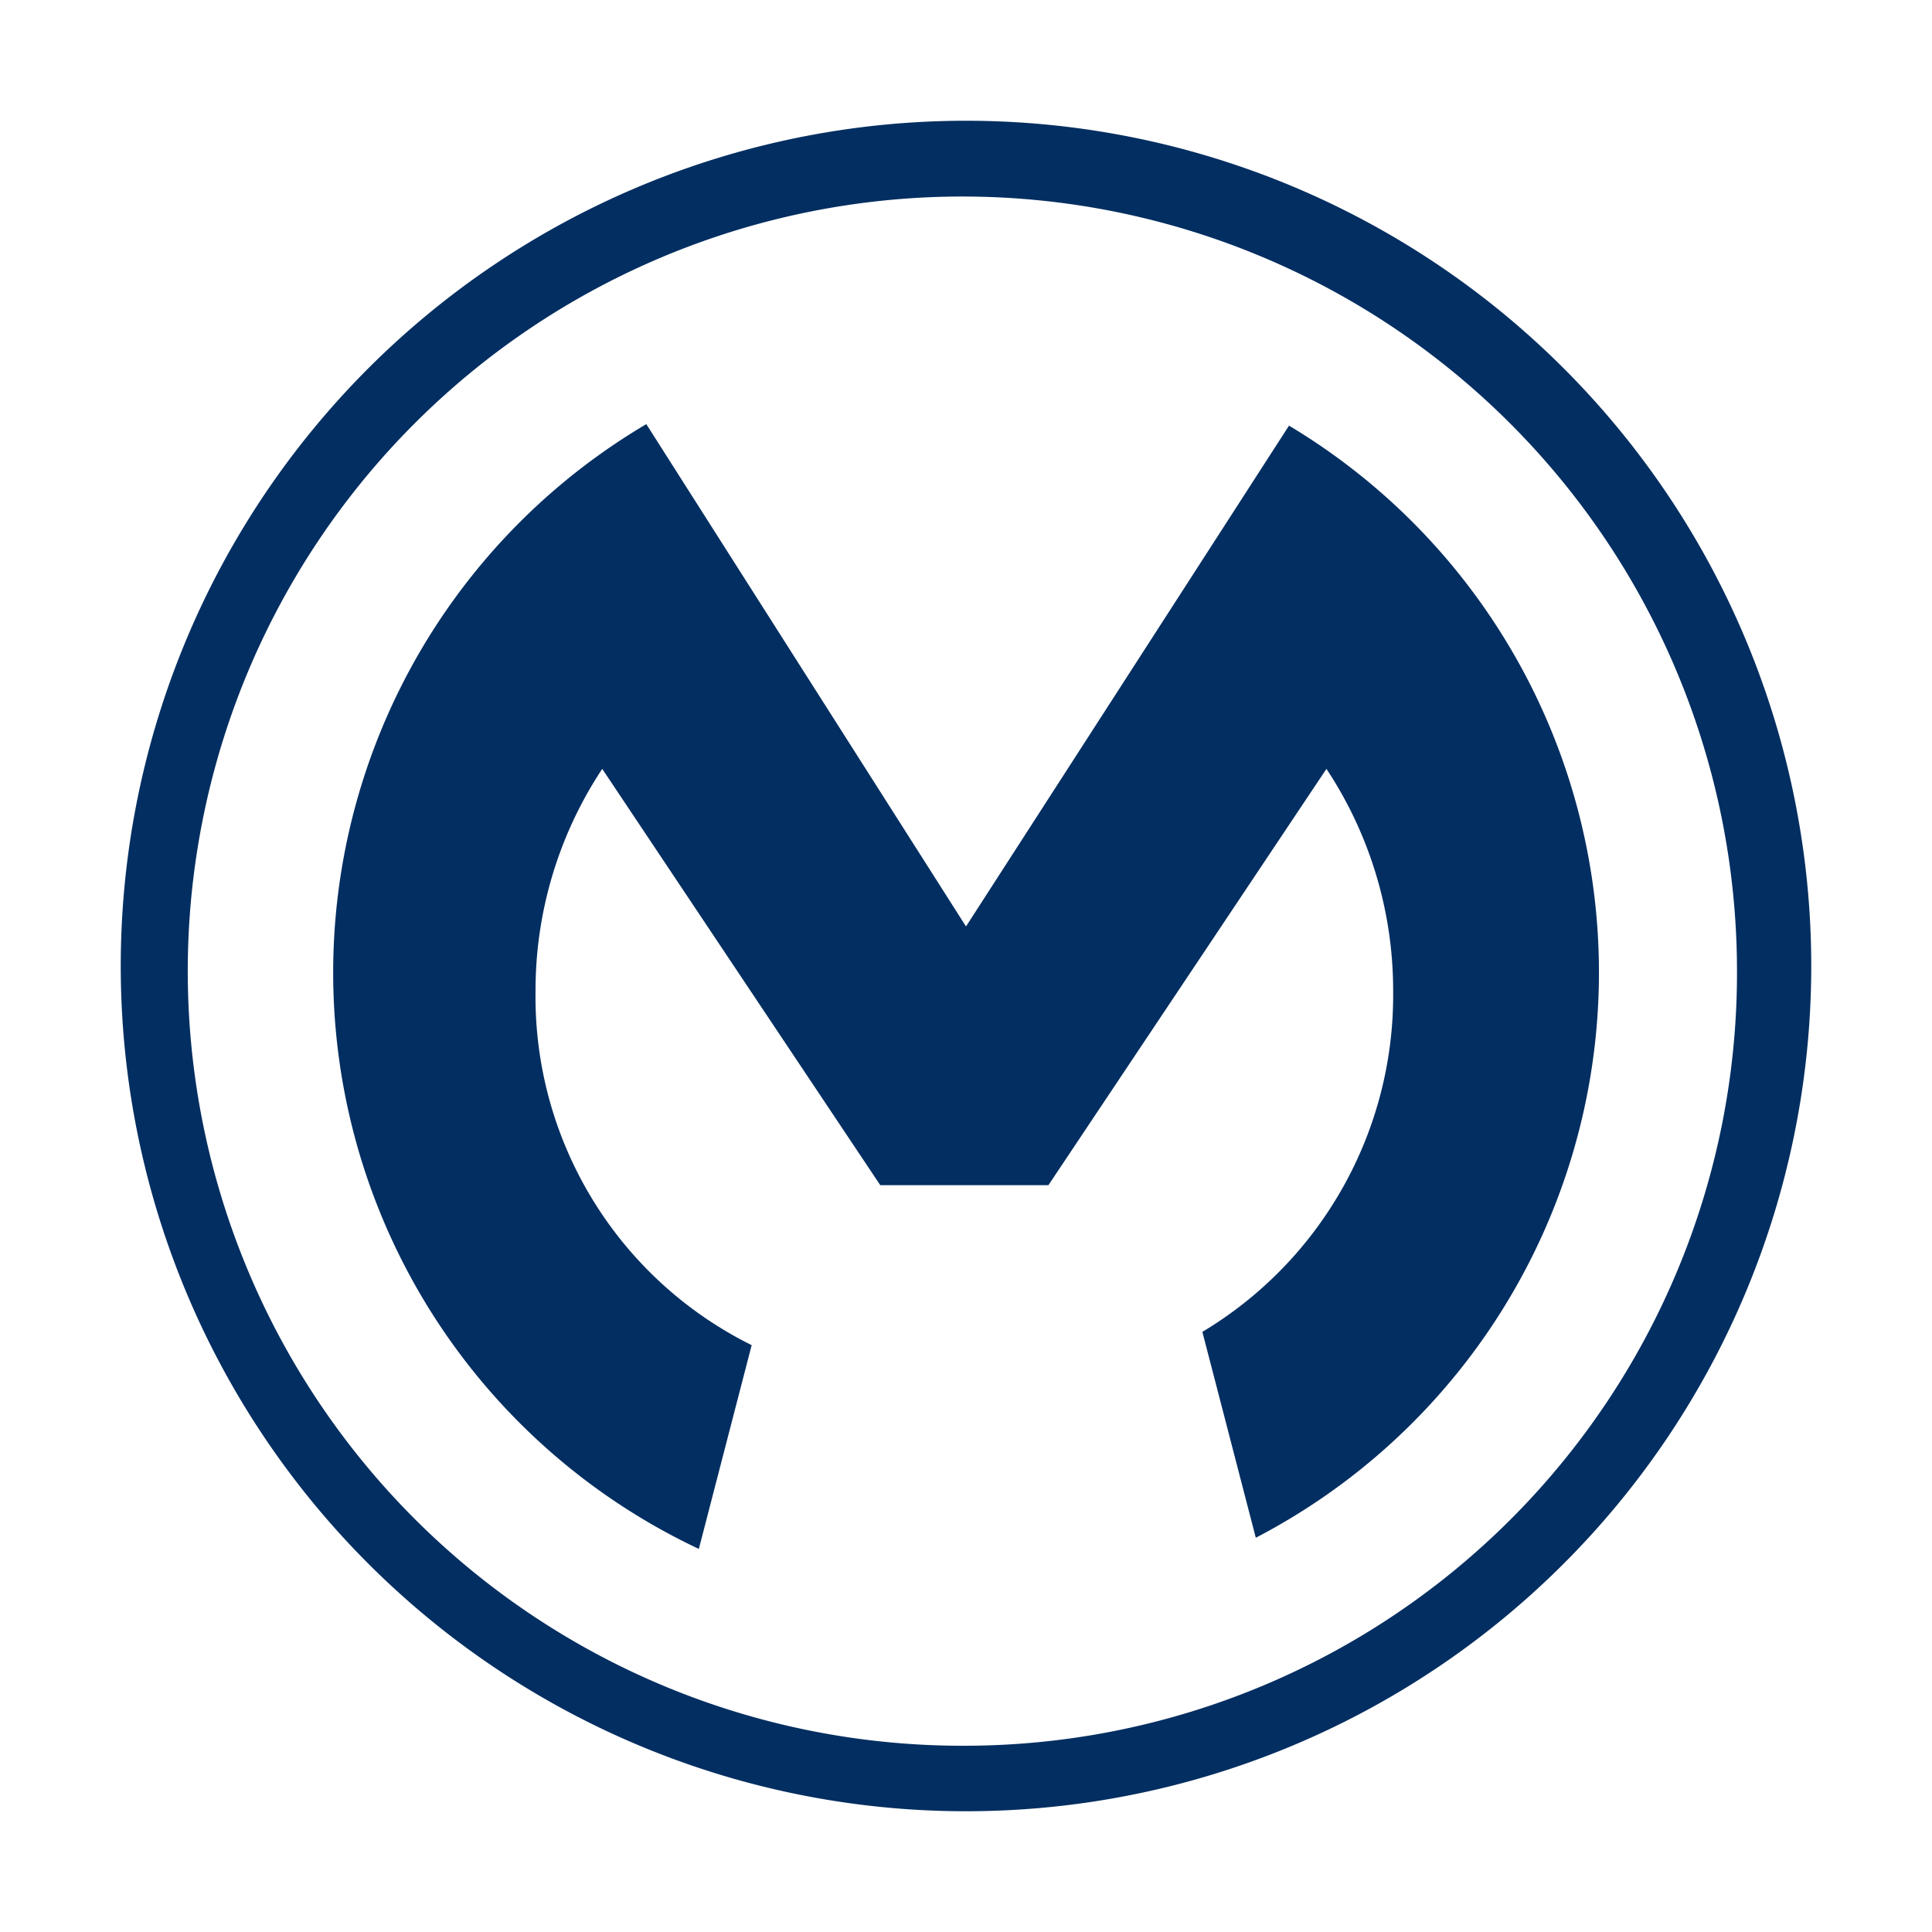 <svg xmlns="http://www.w3.org/2000/svg" viewBox="0 0 64 64"><defs><style>.cls-1{fill:none;}.cls-2{fill:#032e61;fill-rule:evenodd;}</style></defs><title>integration-day2</title><g id="invisi-border"><rect class="cls-1" width="64" height="64"/></g><g id="icon"><path class="cls-2" d="M24.9,44.56a12.88,12.88,0,0,1-7.16-11.71,13.3,13.3,0,0,1,2.21-7.38l9.21,13.79h5.57l9.21-13.79a13.3,13.3,0,0,1,2.21,7.38,13,13,0,0,1-6.32,11.27l1.77,6.82a21.11,21.11,0,0,0,1.1-36.84L32,30.69,21.41,14.05a21.1,21.1,0,0,0,1.74,37.26Z"/><path class="cls-2" d="M32,4A28,28,0,1,0,60,32,28,28,0,0,0,32,4Zm0,53.83A25.66,25.66,0,1,1,57.54,32.17,25.6,25.6,0,0,1,32,57.83Z"/></g></svg>